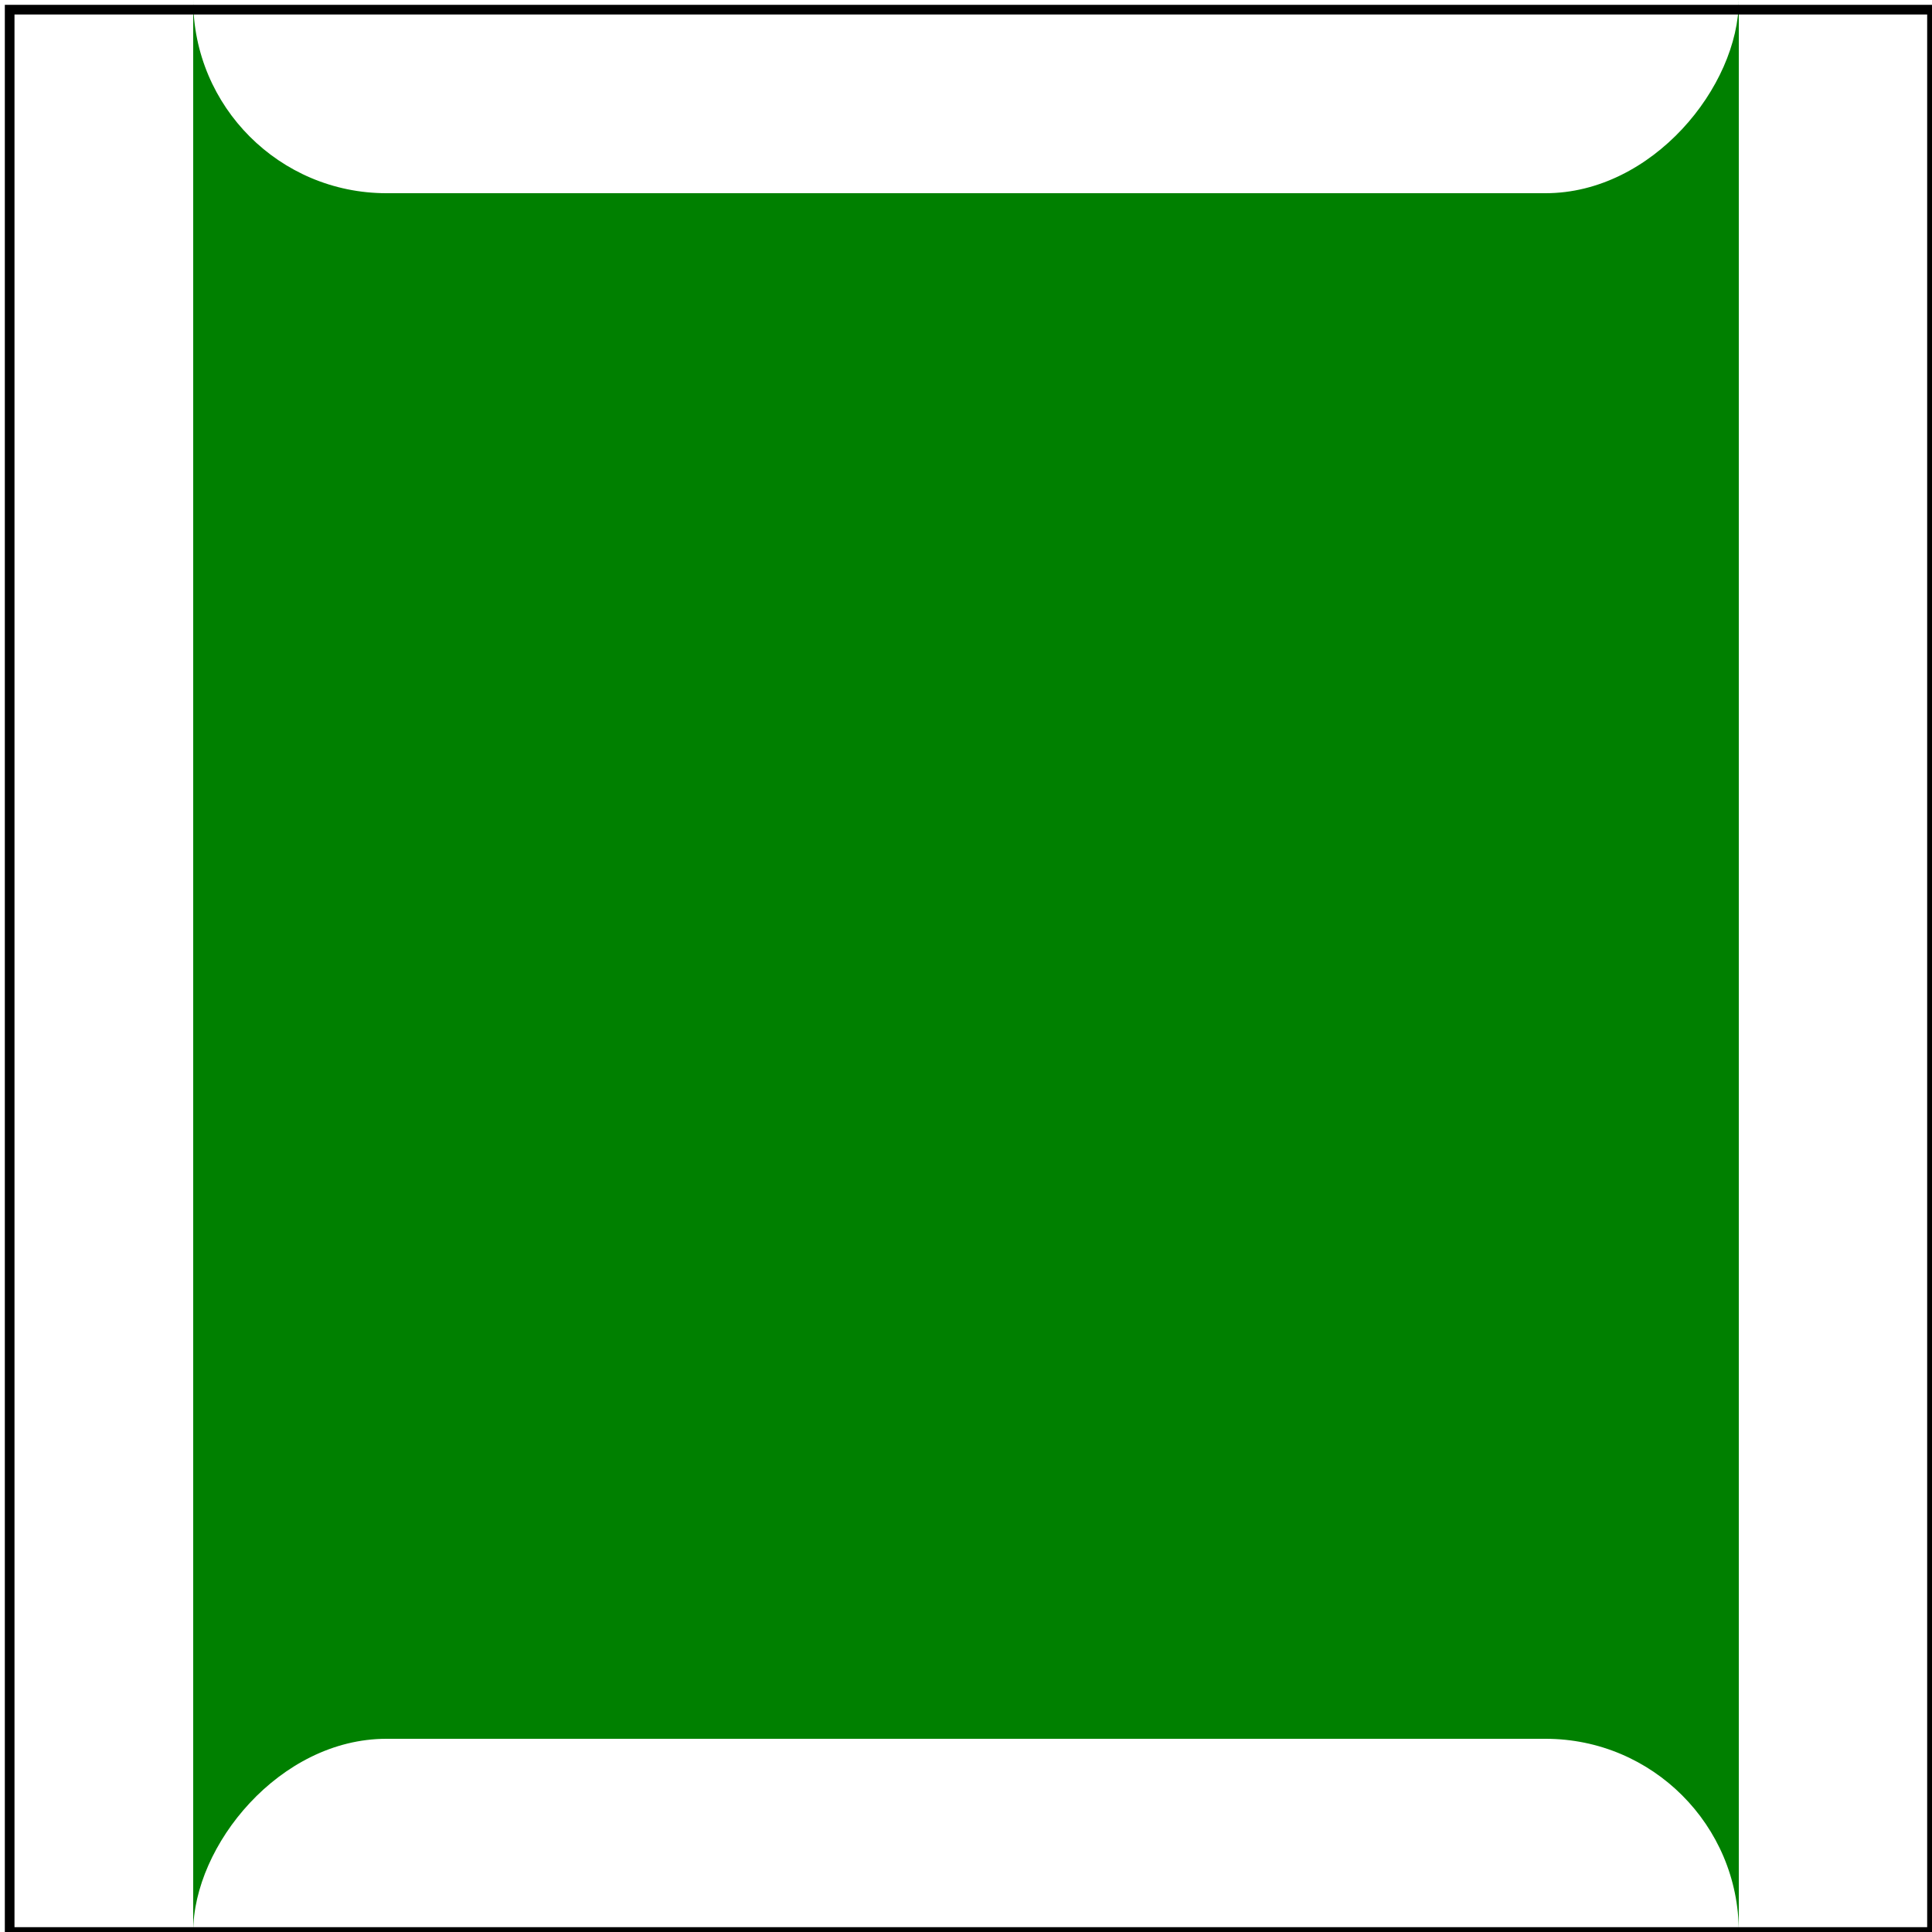 <svg id="svg1" viewBox="0 0 200 200" xmlns="http://www.w3.org/2000/svg">
    <title>Negative `ry` attribute resolving</title>
    <desc>`ry` should be 20</desc>

    <!-- should be covered -->
    <rect id="rect1" x="20" y="20" width="160" height="160" rx="20" ry="20" fill="red"/>

    <rect id="rect2" x="20" y="20" width="160" height="160" rx="20" ry="-20" fill="green"/>

    <!-- image frame -->
    <rect id="frame" x="1" y="1" width="199" height="199" fill="none" stroke="black"/>
</svg>
